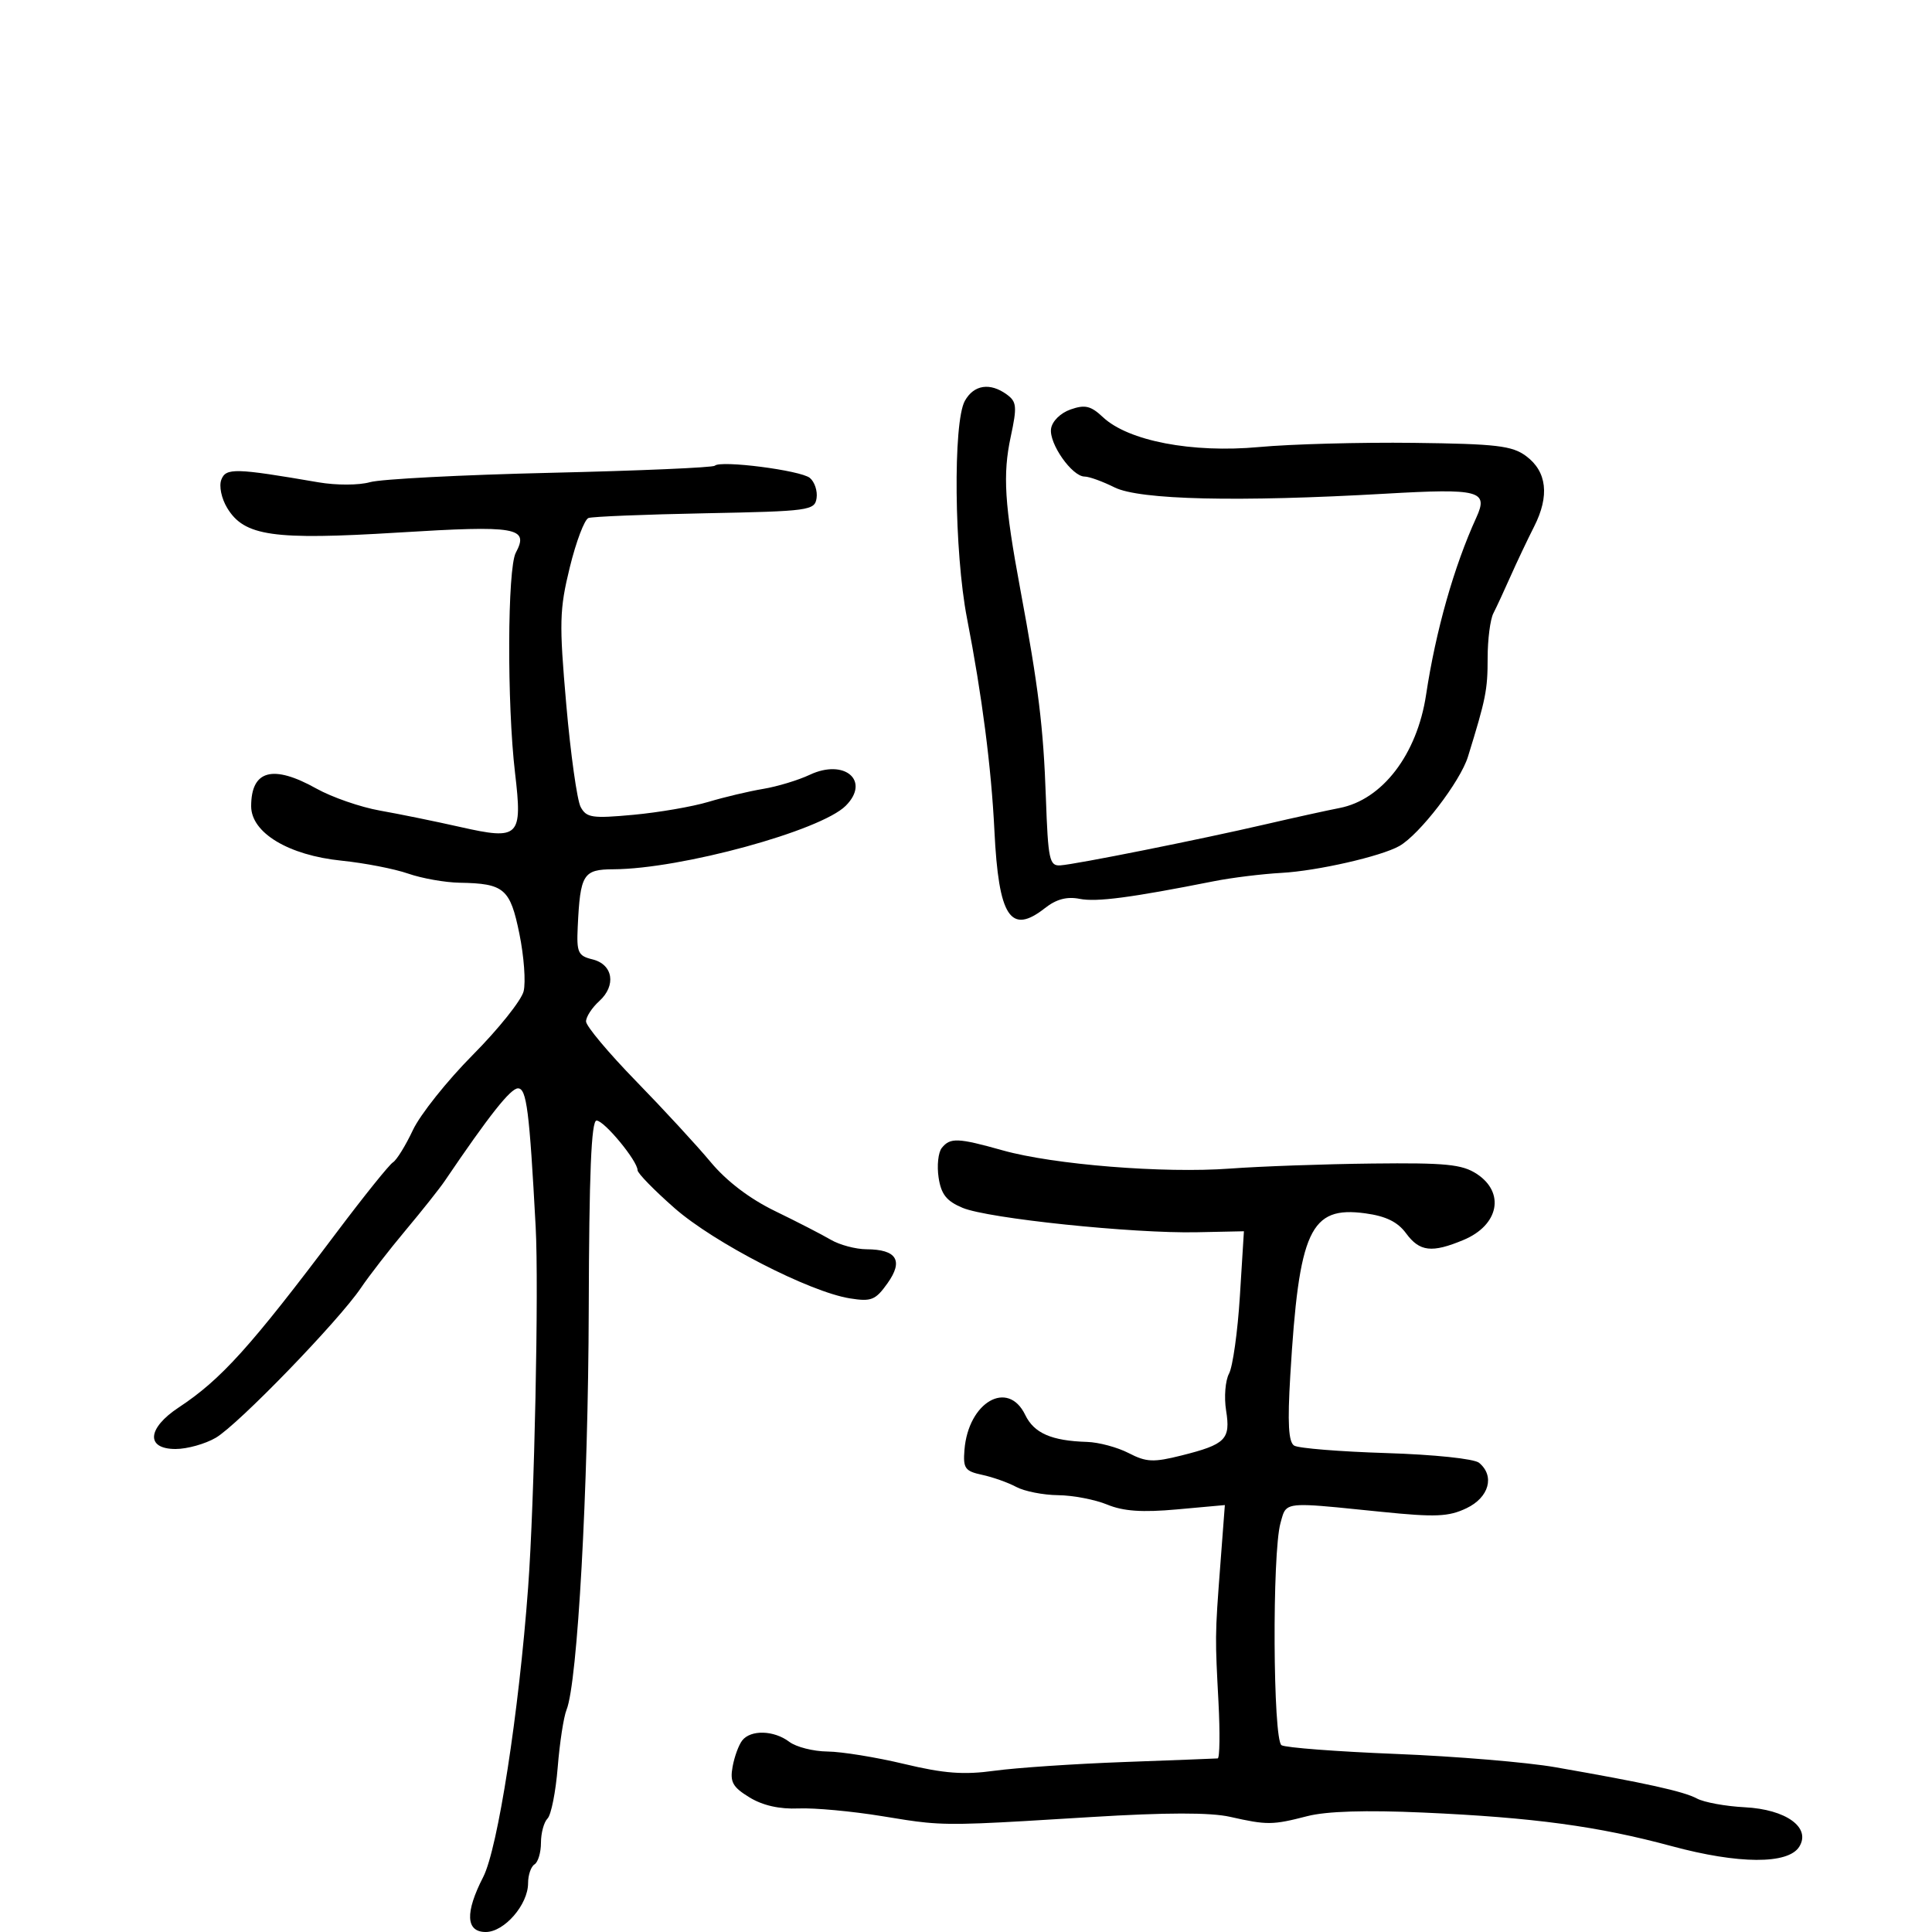 <svg xmlns="http://www.w3.org/2000/svg" width="300" height="300" viewBox="0 0 300 300" version="1.1">
  <defs/>
  <path d="M110.998,72.316 C111.852,71.429 124.335,73.033 125.755,74.212 C126.493,74.824 126.962,76.235 126.798,77.347 C126.515,79.269 125.667,79.385 109.5,79.701 C100.15,79.883 91.995,80.214 91.377,80.436 C90.76,80.658 89.455,84.104 88.477,88.095 C86.87,94.65 86.817,96.703 87.929,109.389 C88.605,117.111 89.611,124.274 90.164,125.307 C91.059,126.98 91.956,127.113 98.335,126.525 C102.276,126.162 107.525,125.258 110,124.516 C112.475,123.773 116.3,122.867 118.5,122.5 C120.7,122.134 123.959,121.147 125.742,120.307 C131.151,117.759 135.197,121.247 131.325,125.12 C127.446,128.998 105.751,134.932 95.269,134.98 C90.545,135.002 90.097,135.723 89.709,143.931 C89.522,147.907 89.757,148.426 92,148.972 C95.199,149.752 95.727,153.032 93.044,155.46 C91.92,156.478 91,157.894 91,158.608 C91,159.323 94.488,163.487 98.75,167.862 C103.013,172.237 108.233,177.899 110.351,180.444 C112.821,183.412 116.407,186.141 120.351,188.055 C123.733,189.695 127.625,191.697 129,192.504 C130.375,193.311 132.873,193.977 134.55,193.985 C139.246,194.008 140.319,195.743 137.814,199.262 C135.947,201.884 135.3,202.144 131.968,201.611 C125.692,200.607 110.882,192.985 104.75,187.602 C101.588,184.826 99,182.175 99,181.711 C99,180.267 93.824,174 92.631,174 C91.817,174 91.477,182.201 91.42,203.25 C91.343,231.321 89.682,261.294 87.971,265.5 C87.524,266.6 86.906,270.618 86.6,274.429 C86.293,278.24 85.582,281.818 85.021,282.379 C84.459,282.941 84,284.633 84,286.141 C84,287.649 83.55,289.16 83,289.5 C82.45,289.84 82,291.156 82,292.424 C82,295.75 78.313,300 75.427,300 C72.328,300 72.189,297.003 75.032,291.461 C77.302,287.037 80.573,265.951 82.007,246.5 C82.984,233.244 83.682,199.885 83.178,190.5 C82.207,172.417 81.771,169 80.433,169 C79.278,169 75.953,173.204 69.061,183.376 C68.27,184.544 65.548,187.975 63.013,191 C60.477,194.025 57.337,198.075 56.034,200 C52.562,205.133 36.984,221.217 33.516,223.25 C31.875,224.213 29.062,225 27.266,225 C22.607,225 22.849,221.785 27.75,218.55 C34.344,214.198 38.891,209.156 52.31,191.318 C56.523,185.719 60.441,180.846 61.017,180.49 C61.593,180.134 62.988,177.876 64.118,175.472 C65.248,173.069 69.433,167.816 73.419,163.801 C77.404,159.785 80.954,155.343 81.307,153.93 C81.659,152.516 81.364,148.5 80.652,145.005 C79.217,137.972 78.301,137.188 71.376,137.07 C69.107,137.032 65.507,136.393 63.376,135.652 C61.244,134.91 56.593,134.007 53.039,133.645 C44.791,132.805 39,129.315 39,125.186 C39,119.58 42.368,118.67 49.127,122.447 C51.535,123.793 55.979,125.333 59.003,125.869 C62.026,126.404 67.637,127.55 71.47,128.415 C80.653,130.487 81.153,129.992 79.973,120 C78.712,109.314 78.785,88.27 80.093,85.827 C82.2,81.889 80.271,81.558 61.817,82.696 C42.378,83.894 37.929,83.253 35.278,78.876 C34.387,77.403 33.986,75.478 34.366,74.489 C35.078,72.633 36.517,72.672 49.452,74.894 C52.227,75.37 55.744,75.36 57.451,74.871 C59.127,74.39 71.747,73.736 85.497,73.417 C99.247,73.098 110.722,72.603 110.998,72.316 Z M146.24,178.25 C147.547,176.624 148.733,176.671 155.701,178.629 C163.605,180.85 180.697,182.219 191,181.457 C195.675,181.111 205.601,180.758 213.058,180.673 C224.501,180.542 227.036,180.793 229.308,182.282 C233.748,185.191 232.737,190.248 227.257,192.537 C222.34,194.591 220.44,194.372 218.333,191.507 C217.029,189.733 215.199,188.838 211.988,188.404 C203.431,187.246 201.701,190.994 200.353,213.614 C199.912,221.006 200.076,223.929 200.96,224.475 C201.626,224.887 208.06,225.407 215.257,225.632 C222.698,225.864 228.917,226.516 229.672,227.143 C232.146,229.196 231.222,232.524 227.714,234.197 C224.928,235.525 222.91,235.609 214.464,234.75 C203.382,233.622 200.647,233.264 199.63,234.419 C199.235,234.868 199.099,235.548 198.833,236.5 C197.523,241.181 197.659,270.171 198.994,270.996 C199.611,271.377 207.627,271.988 216.808,272.352 C225.989,272.717 237.1,273.643 241.5,274.412 C255.58,276.87 261.441,278.165 263.495,279.272 C264.598,279.866 267.942,280.478 270.927,280.631 C277.354,280.96 281.251,283.786 279.384,286.764 C277.659,289.514 269.963,289.477 259.579,286.668 C248.142,283.575 238.115,282.22 221,281.454 C212.081,281.054 205.973,281.243 203,282.01 C197.581,283.408 196.76,283.415 191,282.116 C187.942,281.426 181.054,281.435 169.5,282.146 C153.133,283.152 148.431,283.454 143.802,283.006 C141.823,282.814 139.858,282.486 137,282.017 C132.325,281.249 126.475,280.708 124,280.815 C121.04,280.943 118.43,280.354 116.372,279.093 C113.759,277.493 113.328,276.709 113.756,274.339 C114.038,272.777 114.713,270.938 115.257,270.25 C116.59,268.564 120.183,268.671 122.559,270.468 C123.626,271.276 126.3,271.954 128.5,271.976 C130.7,271.998 136.061,272.868 140.413,273.909 C146.596,275.389 149.658,275.619 154.413,274.962 C157.761,274.5 166.8,273.89 174.5,273.608 C182.2,273.325 188.761,273.073 189.081,273.047 C189.4,273.021 189.454,269.063 189.202,264.25 C188.943,259.329 188.807,256.771 188.829,254.213 C188.853,251.395 189.068,248.578 189.521,242.603 L190.195,233.706 L182.78,234.378 C177.364,234.869 174.439,234.668 171.932,233.633 C170.045,232.853 166.611,232.195 164.303,232.171 C161.994,232.147 159.069,231.57 157.803,230.89 C156.536,230.209 154.15,229.364 152.5,229.011 C149.84,228.441 149.53,228.002 149.761,225.133 C150.36,217.701 156.522,214.158 159.195,219.708 C160.563,222.546 163.283,223.734 168.8,223.9 C170.614,223.955 173.522,224.736 175.261,225.635 C178,227.051 179.097,227.101 183.461,226.006 C190.332,224.283 191.104,223.504 190.387,219.016 C190.057,216.954 190.263,214.377 190.845,213.29 C191.426,212.203 192.184,206.786 192.529,201.252 L193.155,191.191 L185.827,191.343 C175.892,191.55 153.434,189.208 149.473,187.553 C146.974,186.509 146.144,185.462 145.746,182.855 C145.465,181.01 145.687,178.938 146.24,178.25 Z M149.82,62.25 C151.216,59.739 153.74,59.358 156.349,61.266 C157.877,62.383 157.947,63.15 156.946,67.814 C155.685,73.698 155.972,78.283 158.43,91.5 C161.263,106.737 162.016,112.871 162.405,123.887 C162.744,133.489 162.957,134.488 164.64,134.375 C167.075,134.212 186.333,130.359 196.5,128 C200.9,126.979 206.075,125.84 208,125.468 C214.654,124.185 220.041,117.141 221.439,107.898 C222.949,97.916 225.77,87.968 229.252,80.345 C231.149,76.192 229.734,75.822 215.152,76.659 C192.222,77.975 176.951,77.621 173.065,75.682 C171.21,74.757 169.12,74 168.419,74 C166.472,74 162.874,68.877 163.206,66.579 C163.375,65.408 164.664,64.133 166.235,63.582 C168.479,62.796 169.383,63.011 171.261,64.775 C175.2,68.476 185.114,70.374 195.5,69.417 C200.45,68.96 211.24,68.668 219.477,68.767 C232.377,68.923 234.803,69.208 236.977,70.823 C240.204,73.221 240.636,76.999 238.227,81.746 C237.18,83.811 235.525,87.3 234.55,89.5 C233.576,91.7 232.378,94.281 231.889,95.236 C231.4,96.191 231,99.31 231,102.165 C231,107.143 230.732,108.486 227.943,117.5 C226.746,121.368 220.428,129.591 217.288,131.369 C214.449,132.975 204.547,135.234 199,135.54 C195.975,135.707 191.25,136.289 188.5,136.835 C175.582,139.397 170.279,140.093 167.651,139.574 C165.673,139.183 164.027,139.62 162.266,141.005 C156.908,145.22 155.072,142.414 154.413,129 C153.929,119.146 152.494,108.032 150.154,96 C148.167,85.789 147.968,65.584 149.82,62.25 Z"/>
</svg>


